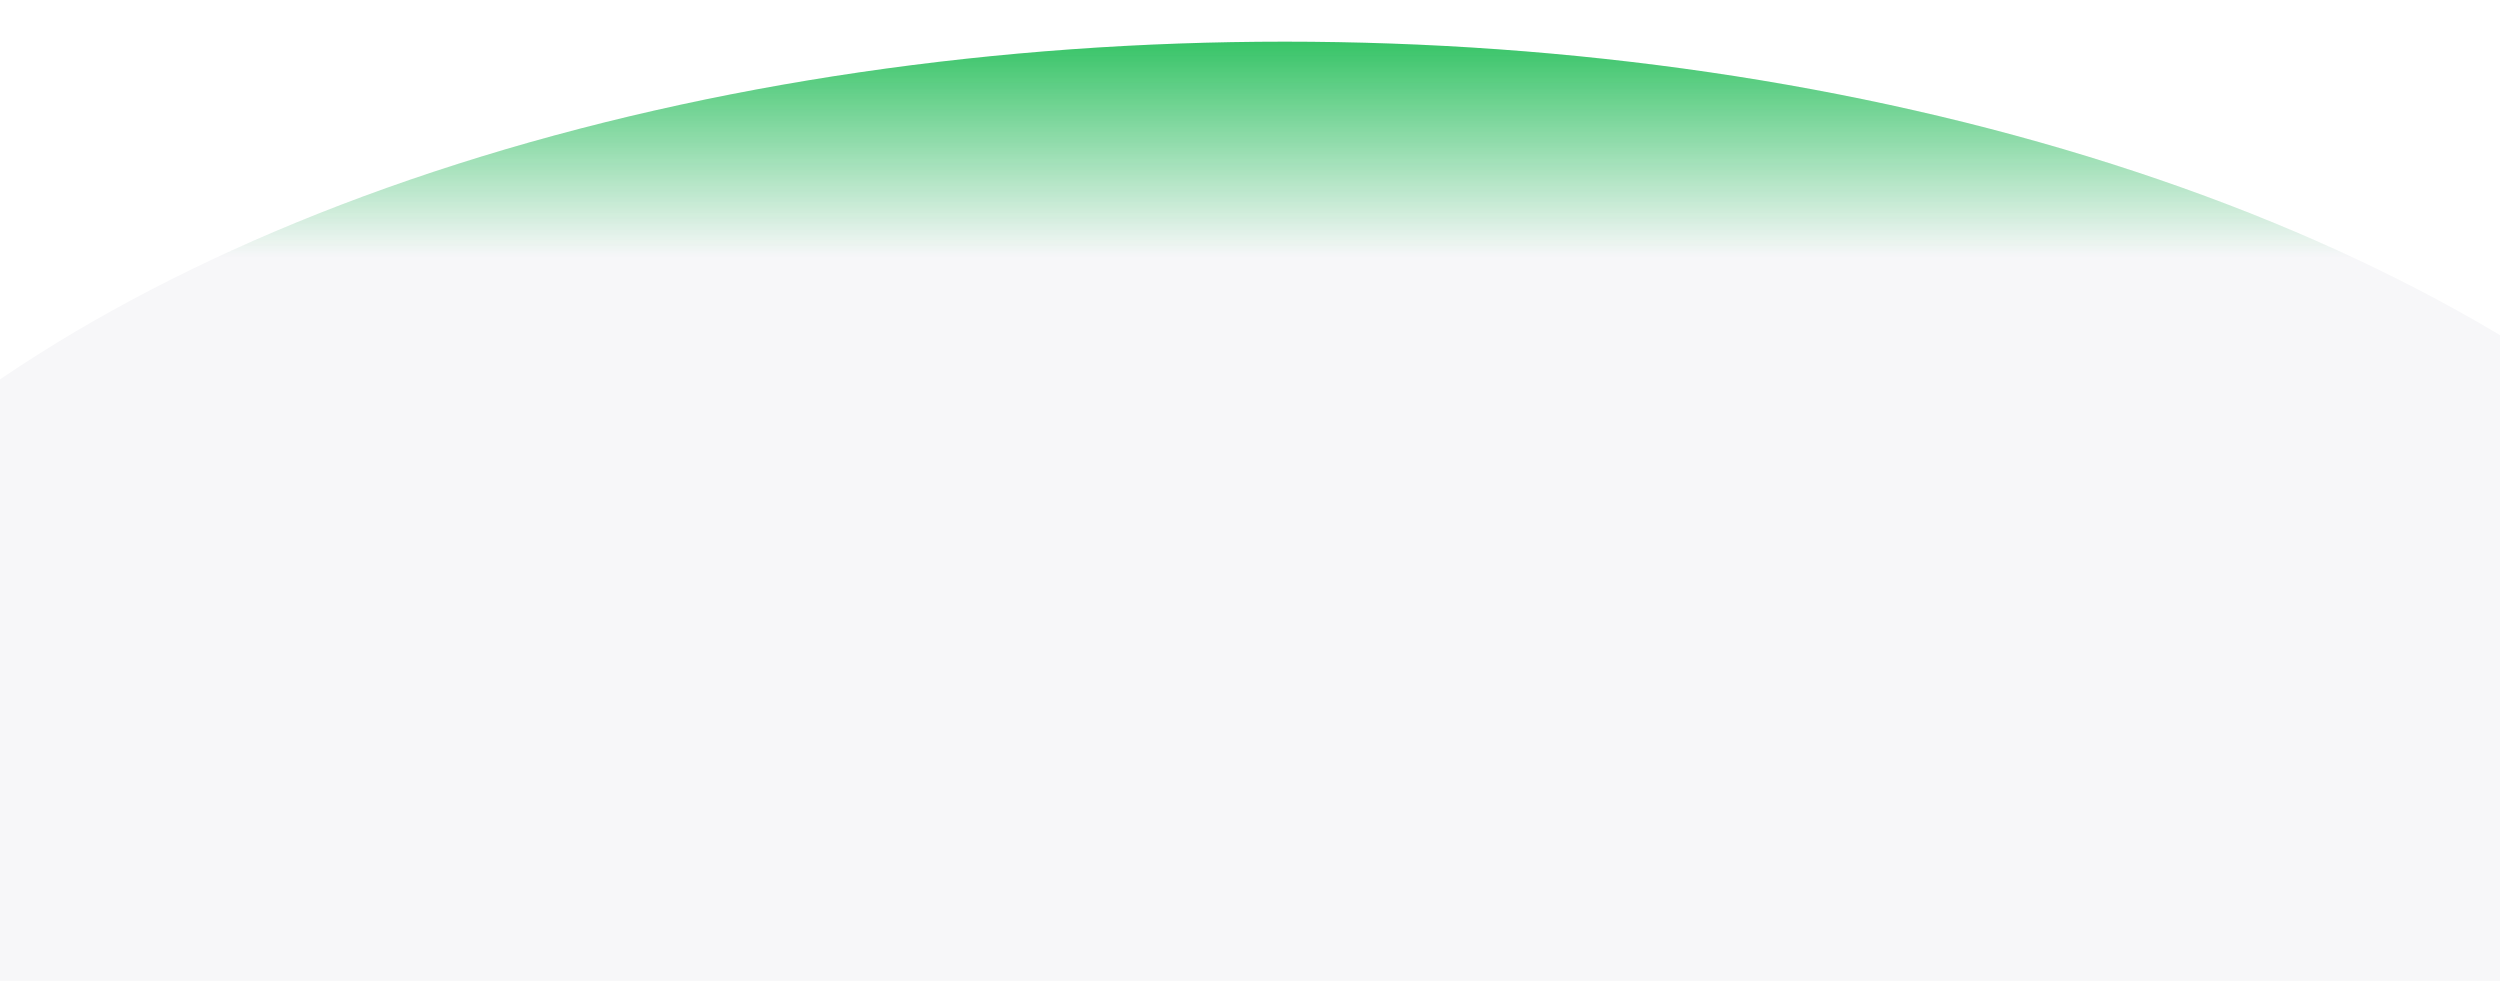 <svg width="1440" height="565" viewBox="0 0 1440 565" fill="none" xmlns="http://www.w3.org/2000/svg">
<g filter="url(#filter0_d_424_678)">
<ellipse cx="740" cy="542" rx="953" ry="526" fill="#F7F7F9"/>
<ellipse cx="740" cy="542" rx="953" ry="526" fill="url(#paint0_linear_424_678)"/>
</g>
<defs>
<filter id="filter0_d_424_678" x="-237" y="0" width="1954" height="1100" filterUnits="userSpaceOnUse" color-interpolation-filters="sRGB">
<feFlood flood-opacity="0" result="BackgroundImageFix"/>
<feColorMatrix in="SourceAlpha" type="matrix" values="0 0 0 0 0 0 0 0 0 0 0 0 0 0 0 0 0 0 127 0" result="hardAlpha"/>
<feOffset dy="8"/>
<feGaussianBlur stdDeviation="12"/>
<feComposite in2="hardAlpha" operator="out"/>
<feColorMatrix type="matrix" values="0 0 0 0 0 0 0 0 0 0 0 0 0 0 0 0 0 0 0.15 0"/>
<feBlend mode="normal" in2="BackgroundImageFix" result="effect1_dropShadow_424_678"/>
<feBlend mode="normal" in="SourceGraphic" in2="effect1_dropShadow_424_678" result="shape"/>
</filter>
<linearGradient id="paint0_linear_424_678" x1="740" y1="16" x2="740" y2="140" gradientUnits="userSpaceOnUse">
<stop stop-color="#37C467"/>
<stop offset="1" stop-color="#37C467" stop-opacity="0"/>
</linearGradient>
</defs>
</svg>
